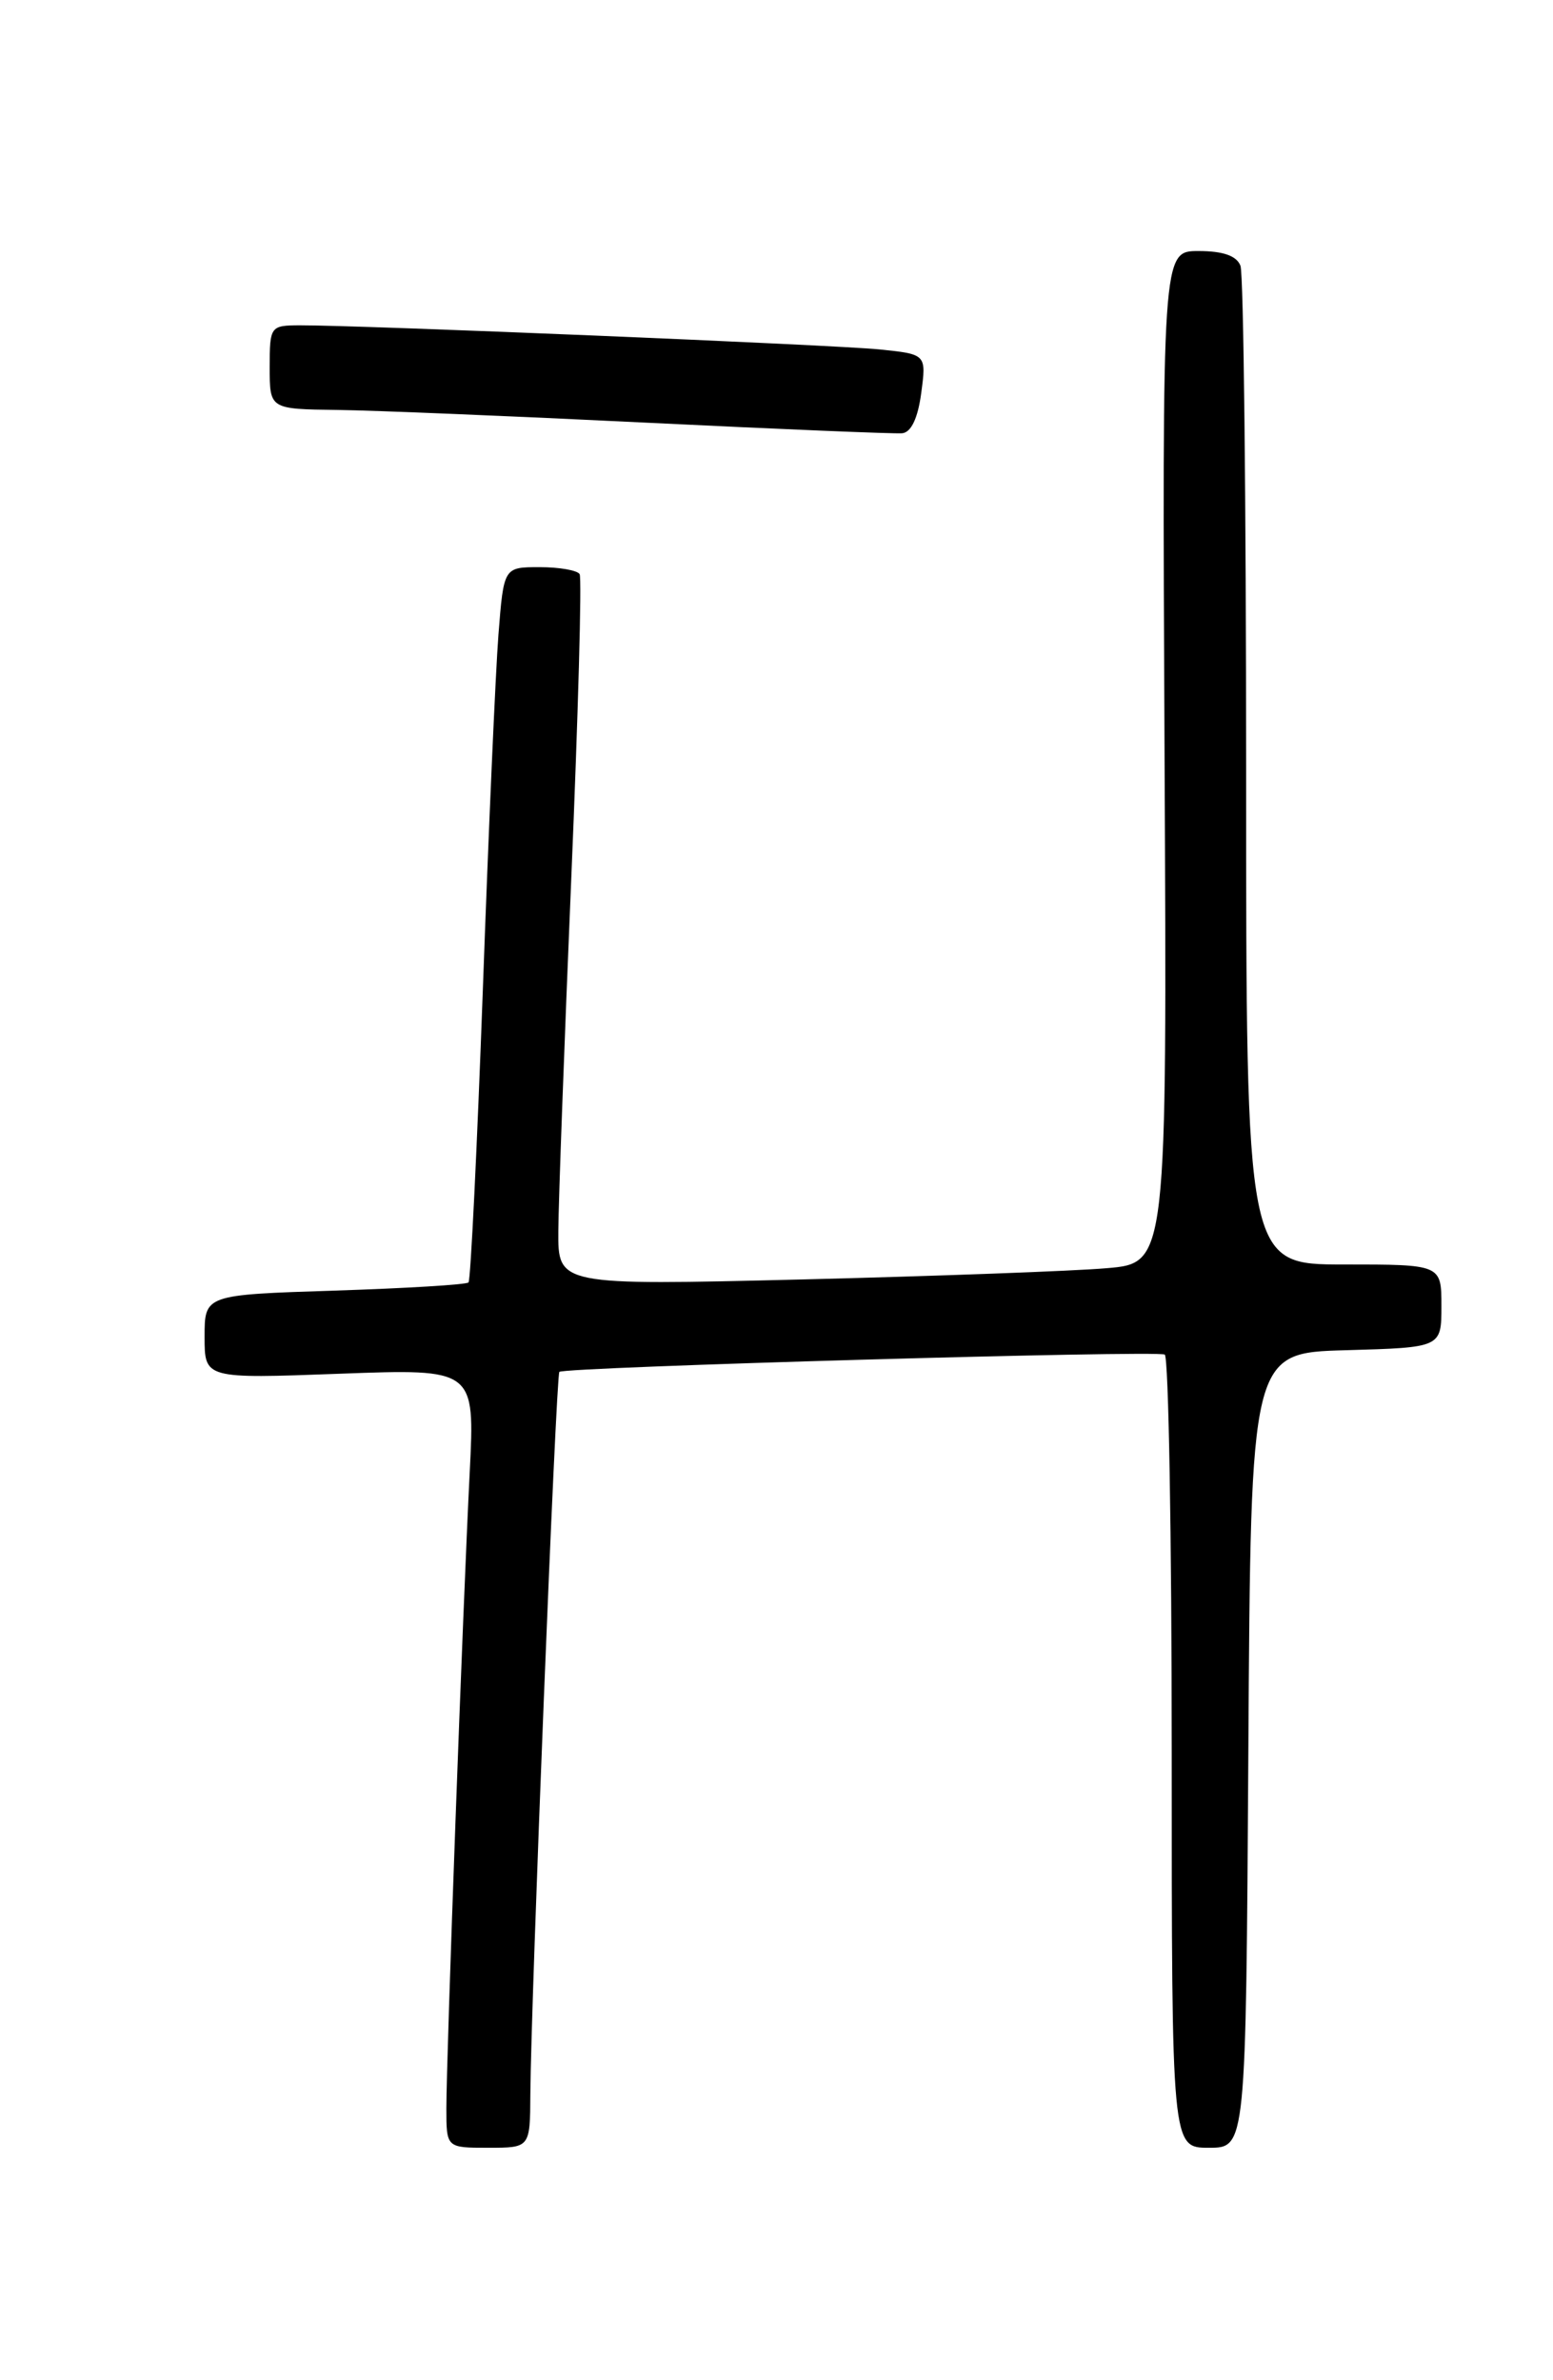 <?xml version="1.0" encoding="UTF-8" standalone="no"?>
<!DOCTYPE svg PUBLIC "-//W3C//DTD SVG 1.1//EN" "http://www.w3.org/Graphics/SVG/1.1/DTD/svg11.dtd" >
<svg xmlns="http://www.w3.org/2000/svg" xmlns:xlink="http://www.w3.org/1999/xlink" version="1.1" viewBox="0 0 167 256">
 <g >
 <path fill="currentColor"
d=" M 57.03 225.25 C 57.10 215.08 59.79 147.87 60.15 147.55 C 60.72 147.03 124.43 145.21 125.25 145.69 C 125.66 145.92 126.00 165.22 126.00 188.56 C 126.00 231.00 126.00 231.00 129.99 231.00 C 133.98 231.00 133.98 231.00 134.24 188.25 C 134.50 145.50 134.50 145.50 144.75 145.22 C 155.00 144.93 155.00 144.93 155.00 140.47 C 155.00 136.00 155.00 136.00 144.50 136.00 C 134.00 136.00 134.00 136.00 134.00 83.08 C 134.00 53.98 133.73 29.45 133.39 28.58 C 132.98 27.51 131.52 27.00 128.88 27.00 C 124.97 27.00 124.97 27.00 125.23 81.42 C 125.50 135.85 125.50 135.85 119.00 136.40 C 115.42 136.71 100.69 137.25 86.25 137.61 C 60.00 138.25 60.00 138.25 60.04 132.38 C 60.06 129.14 60.69 112.10 61.43 94.50 C 62.17 76.90 62.58 62.16 62.33 61.75 C 62.08 61.34 60.15 61.00 58.03 61.00 C 54.17 61.00 54.17 61.00 53.60 68.25 C 53.29 72.24 52.53 89.45 51.92 106.50 C 51.30 123.55 50.61 137.69 50.38 137.93 C 50.16 138.17 43.68 138.56 35.98 138.81 C 22.00 139.26 22.00 139.26 22.00 143.78 C 22.00 148.29 22.00 148.29 36.53 147.75 C 51.07 147.21 51.07 147.21 50.51 158.35 C 49.78 172.69 48.00 221.20 48.00 226.75 C 48.00 231.00 48.00 231.00 52.50 231.00 C 57.00 231.00 57.00 231.00 57.03 225.25 Z  M 99.06 42.29 C 99.62 38.10 99.62 38.10 94.56 37.58 C 89.65 37.09 38.79 34.97 32.25 34.99 C 29.07 35.00 29.00 35.09 29.00 39.50 C 29.00 44.00 29.00 44.00 36.25 44.09 C 40.24 44.14 55.20 44.76 69.50 45.46 C 83.80 46.16 96.17 46.67 97.00 46.60 C 97.97 46.52 98.70 45.00 99.06 42.29 Z "/>
</g>
</svg>